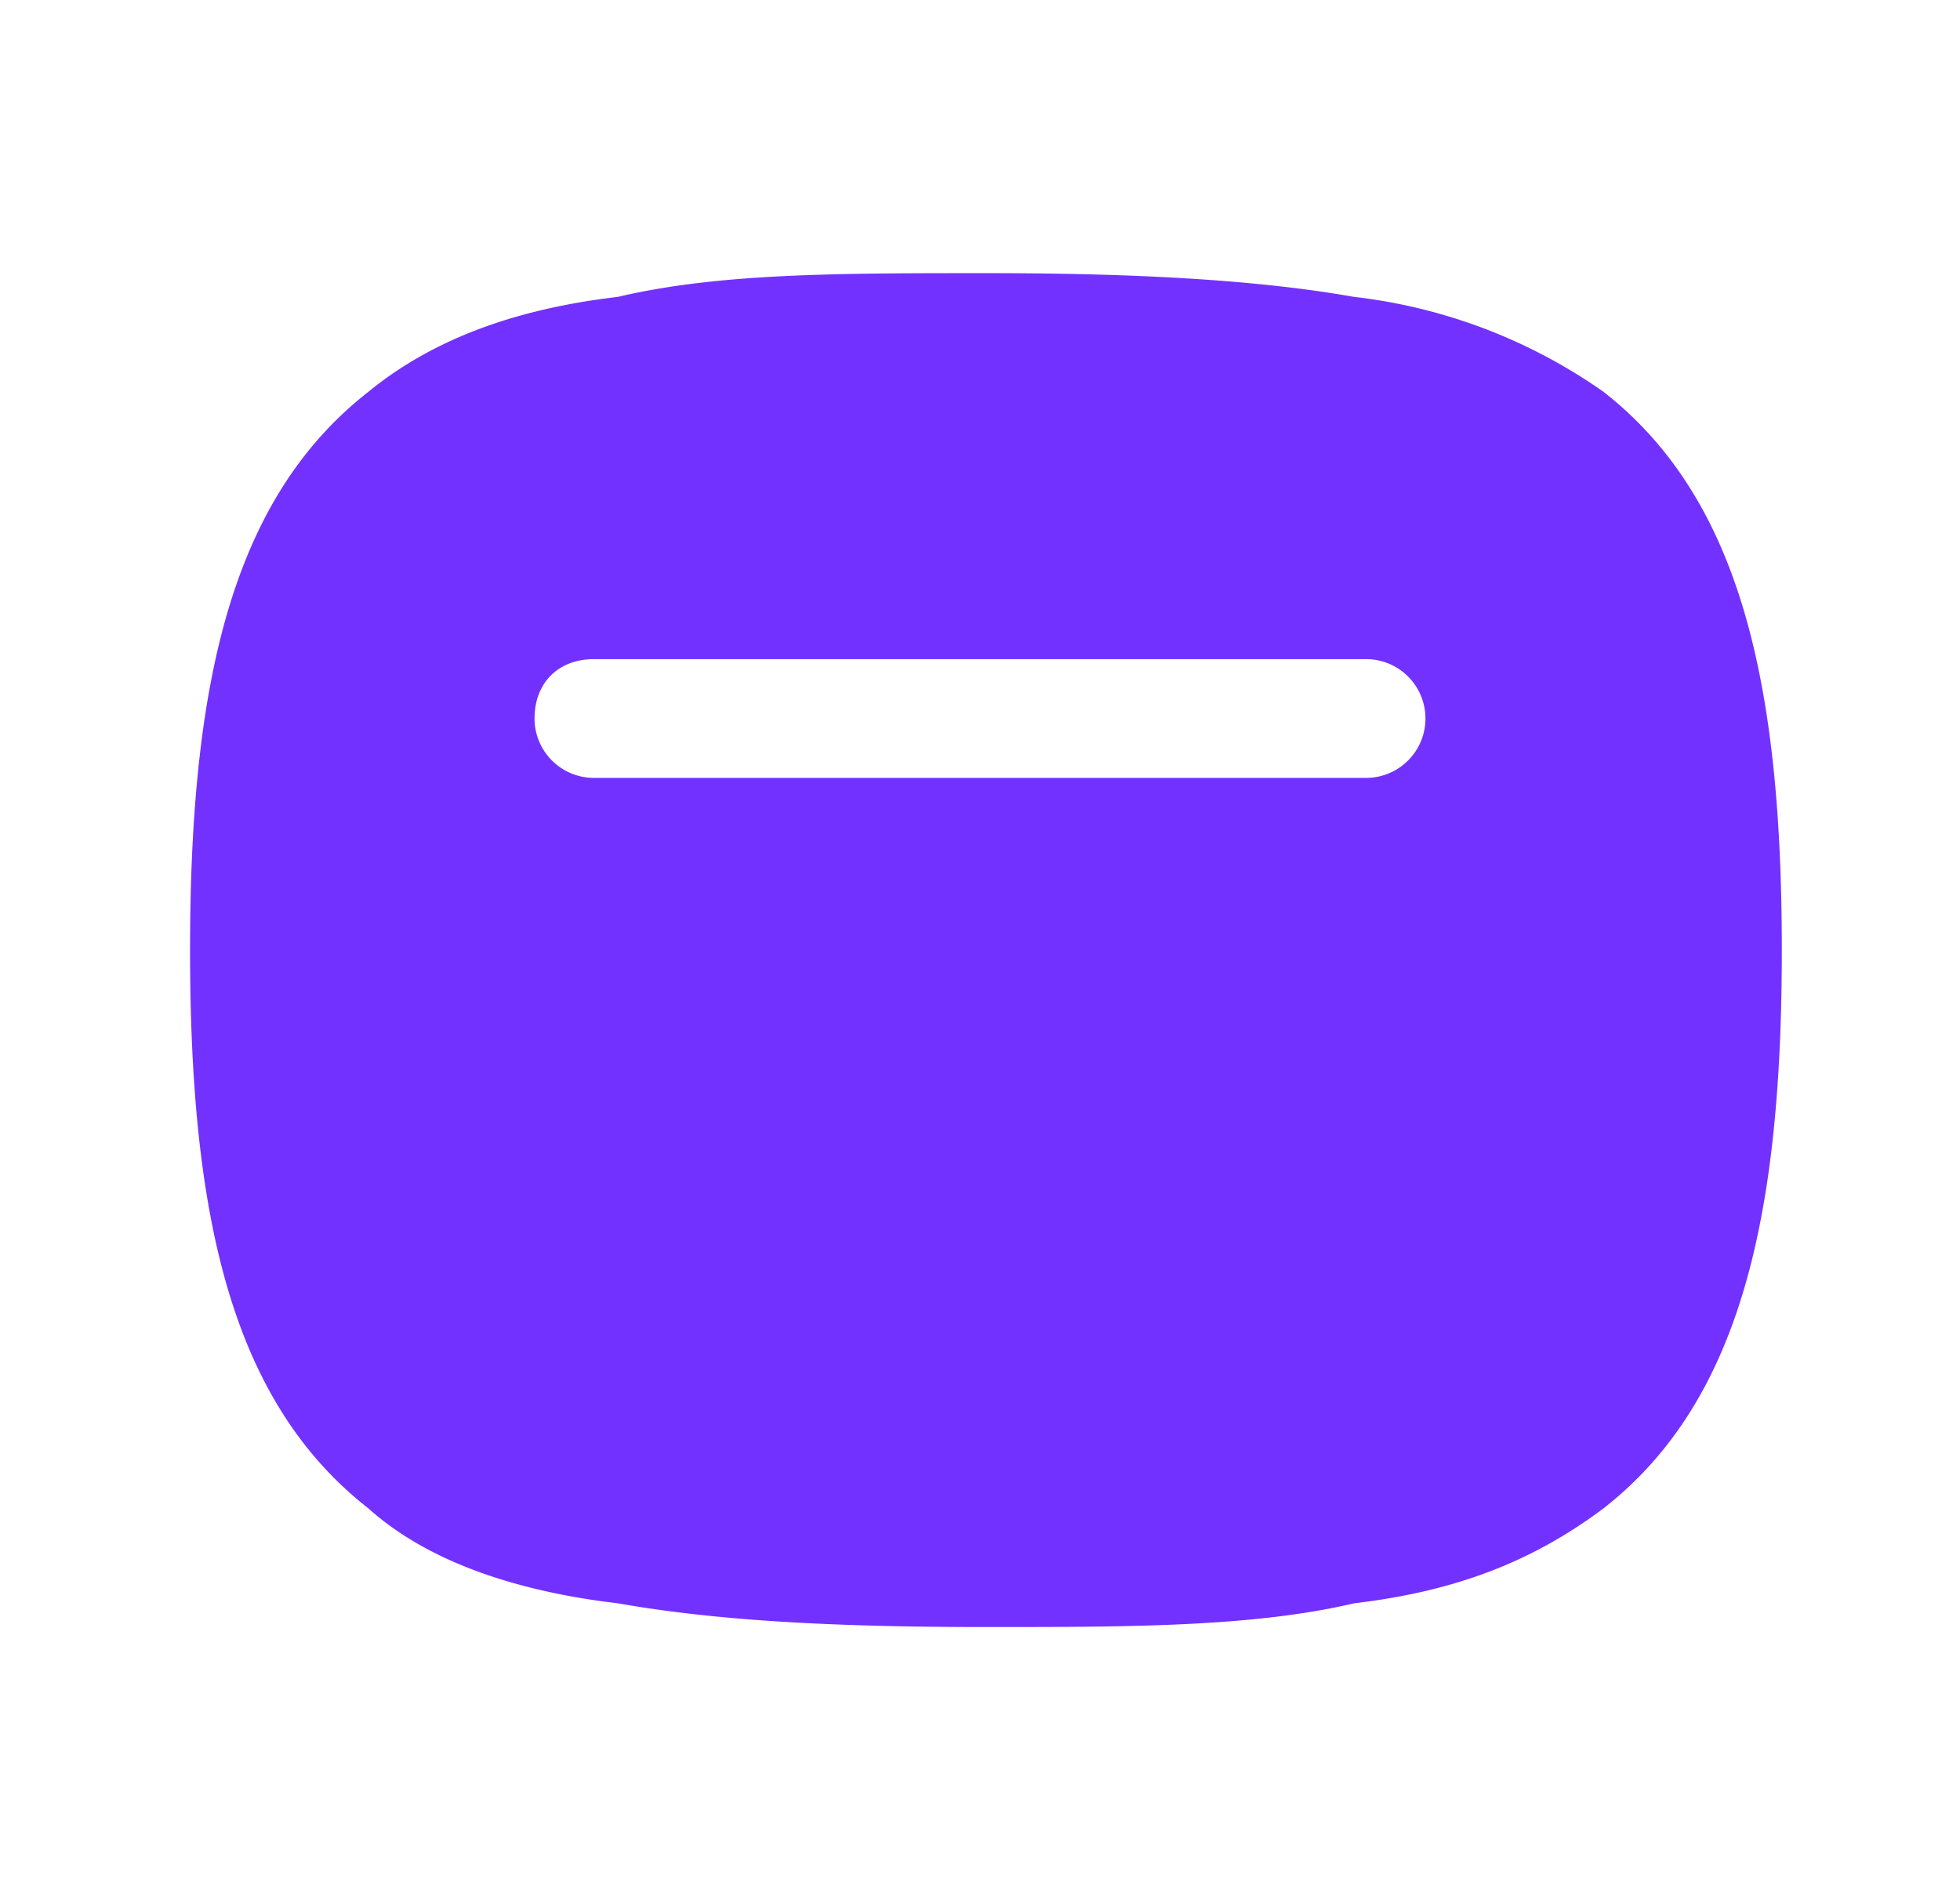 <svg width="33" height="32" fill="none" xmlns="http://www.w3.org/2000/svg"><path fill-rule="evenodd" clip-rule="evenodd" d="M16.6 4.6c-2.5 0-4.5 0-6.2.4-1.7.2-3.1.7-4.2 1.6-2.3 1.8-3 4.9-3 9.4s.7 7.6 3 9.4c1 .9 2.5 1.4 4.2 1.6 1.7.3 3.7.4 6.2.4 2.4 0 4.5 0 6.2-.4 1.7-.2 3-.7 4.2-1.6 2.3-1.8 3-4.9 3-9.4s-.7-7.6-3-9.4A9.1 9.1 0 0022.8 5c-1.7-.3-3.8-.4-6.2-.4zM9 12.1c0-.6.4-1 1-1h13a1 1 0 110 2H10a1 1 0 01-1-1z" fill="#7331FF"/></svg>